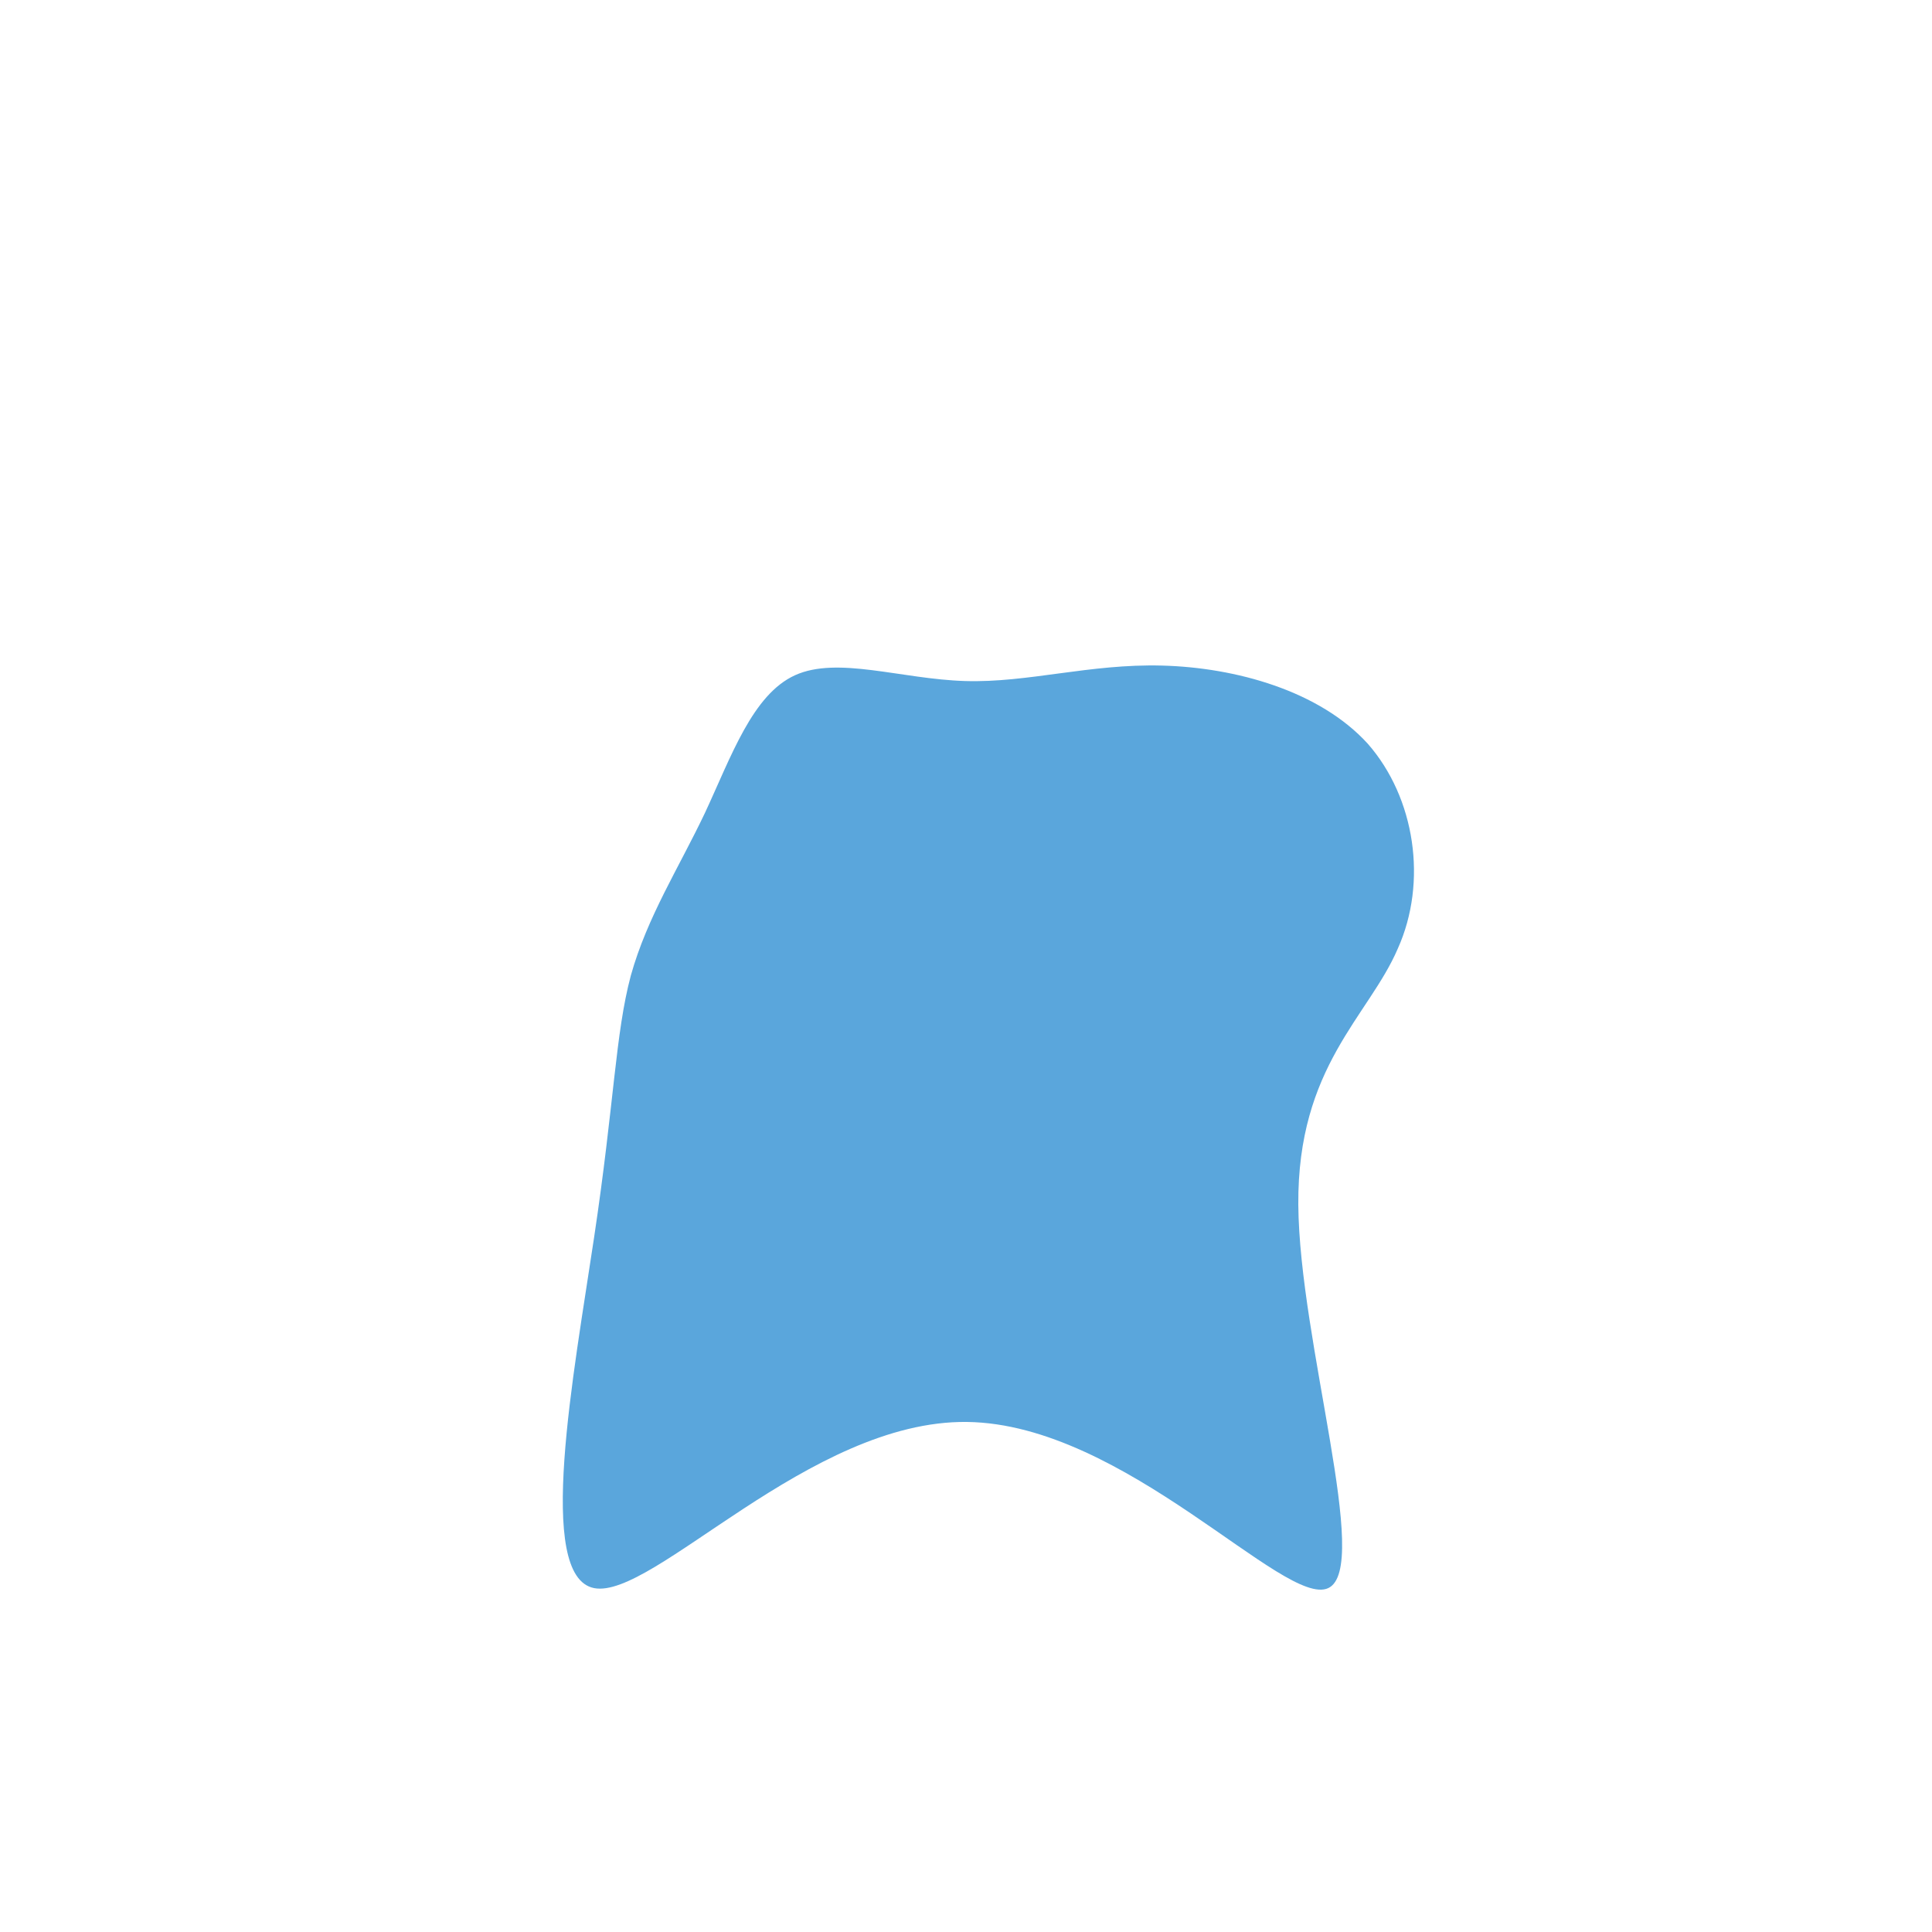 <?xml version="1.0" standalone="no"?>
<svg viewBox="0 0 200 200" xmlns="http://www.w3.org/2000/svg">
  <path fill="#5AA6DC" d="M20.3,-31.1C27.9,-30.9,36.6,-28.5,41.6,-23C46.5,-17.4,47.8,-8.7,44.7,-1.8C41.7,5.2,34.3,10.4,34.4,24.7C34.5,38.9,42,62.3,37.5,64.4C33,66.5,16.5,47.4,0.1,47.2C-16.2,47,-32.4,65.6,-38.5,64.4C-44.6,63.2,-40.6,42.2,-38.5,28.1C-36.4,14.1,-36.3,7,-34.7,1C-33,-5.1,-29.7,-10.2,-27,-15.9C-24.3,-21.7,-22.1,-28.1,-17.7,-30.1C-13.3,-32.1,-6.7,-29.7,-0.1,-29.5C6.4,-29.3,12.8,-31.3,20.3,-31.1Z" transform="translate(100 100)" />
</svg>
